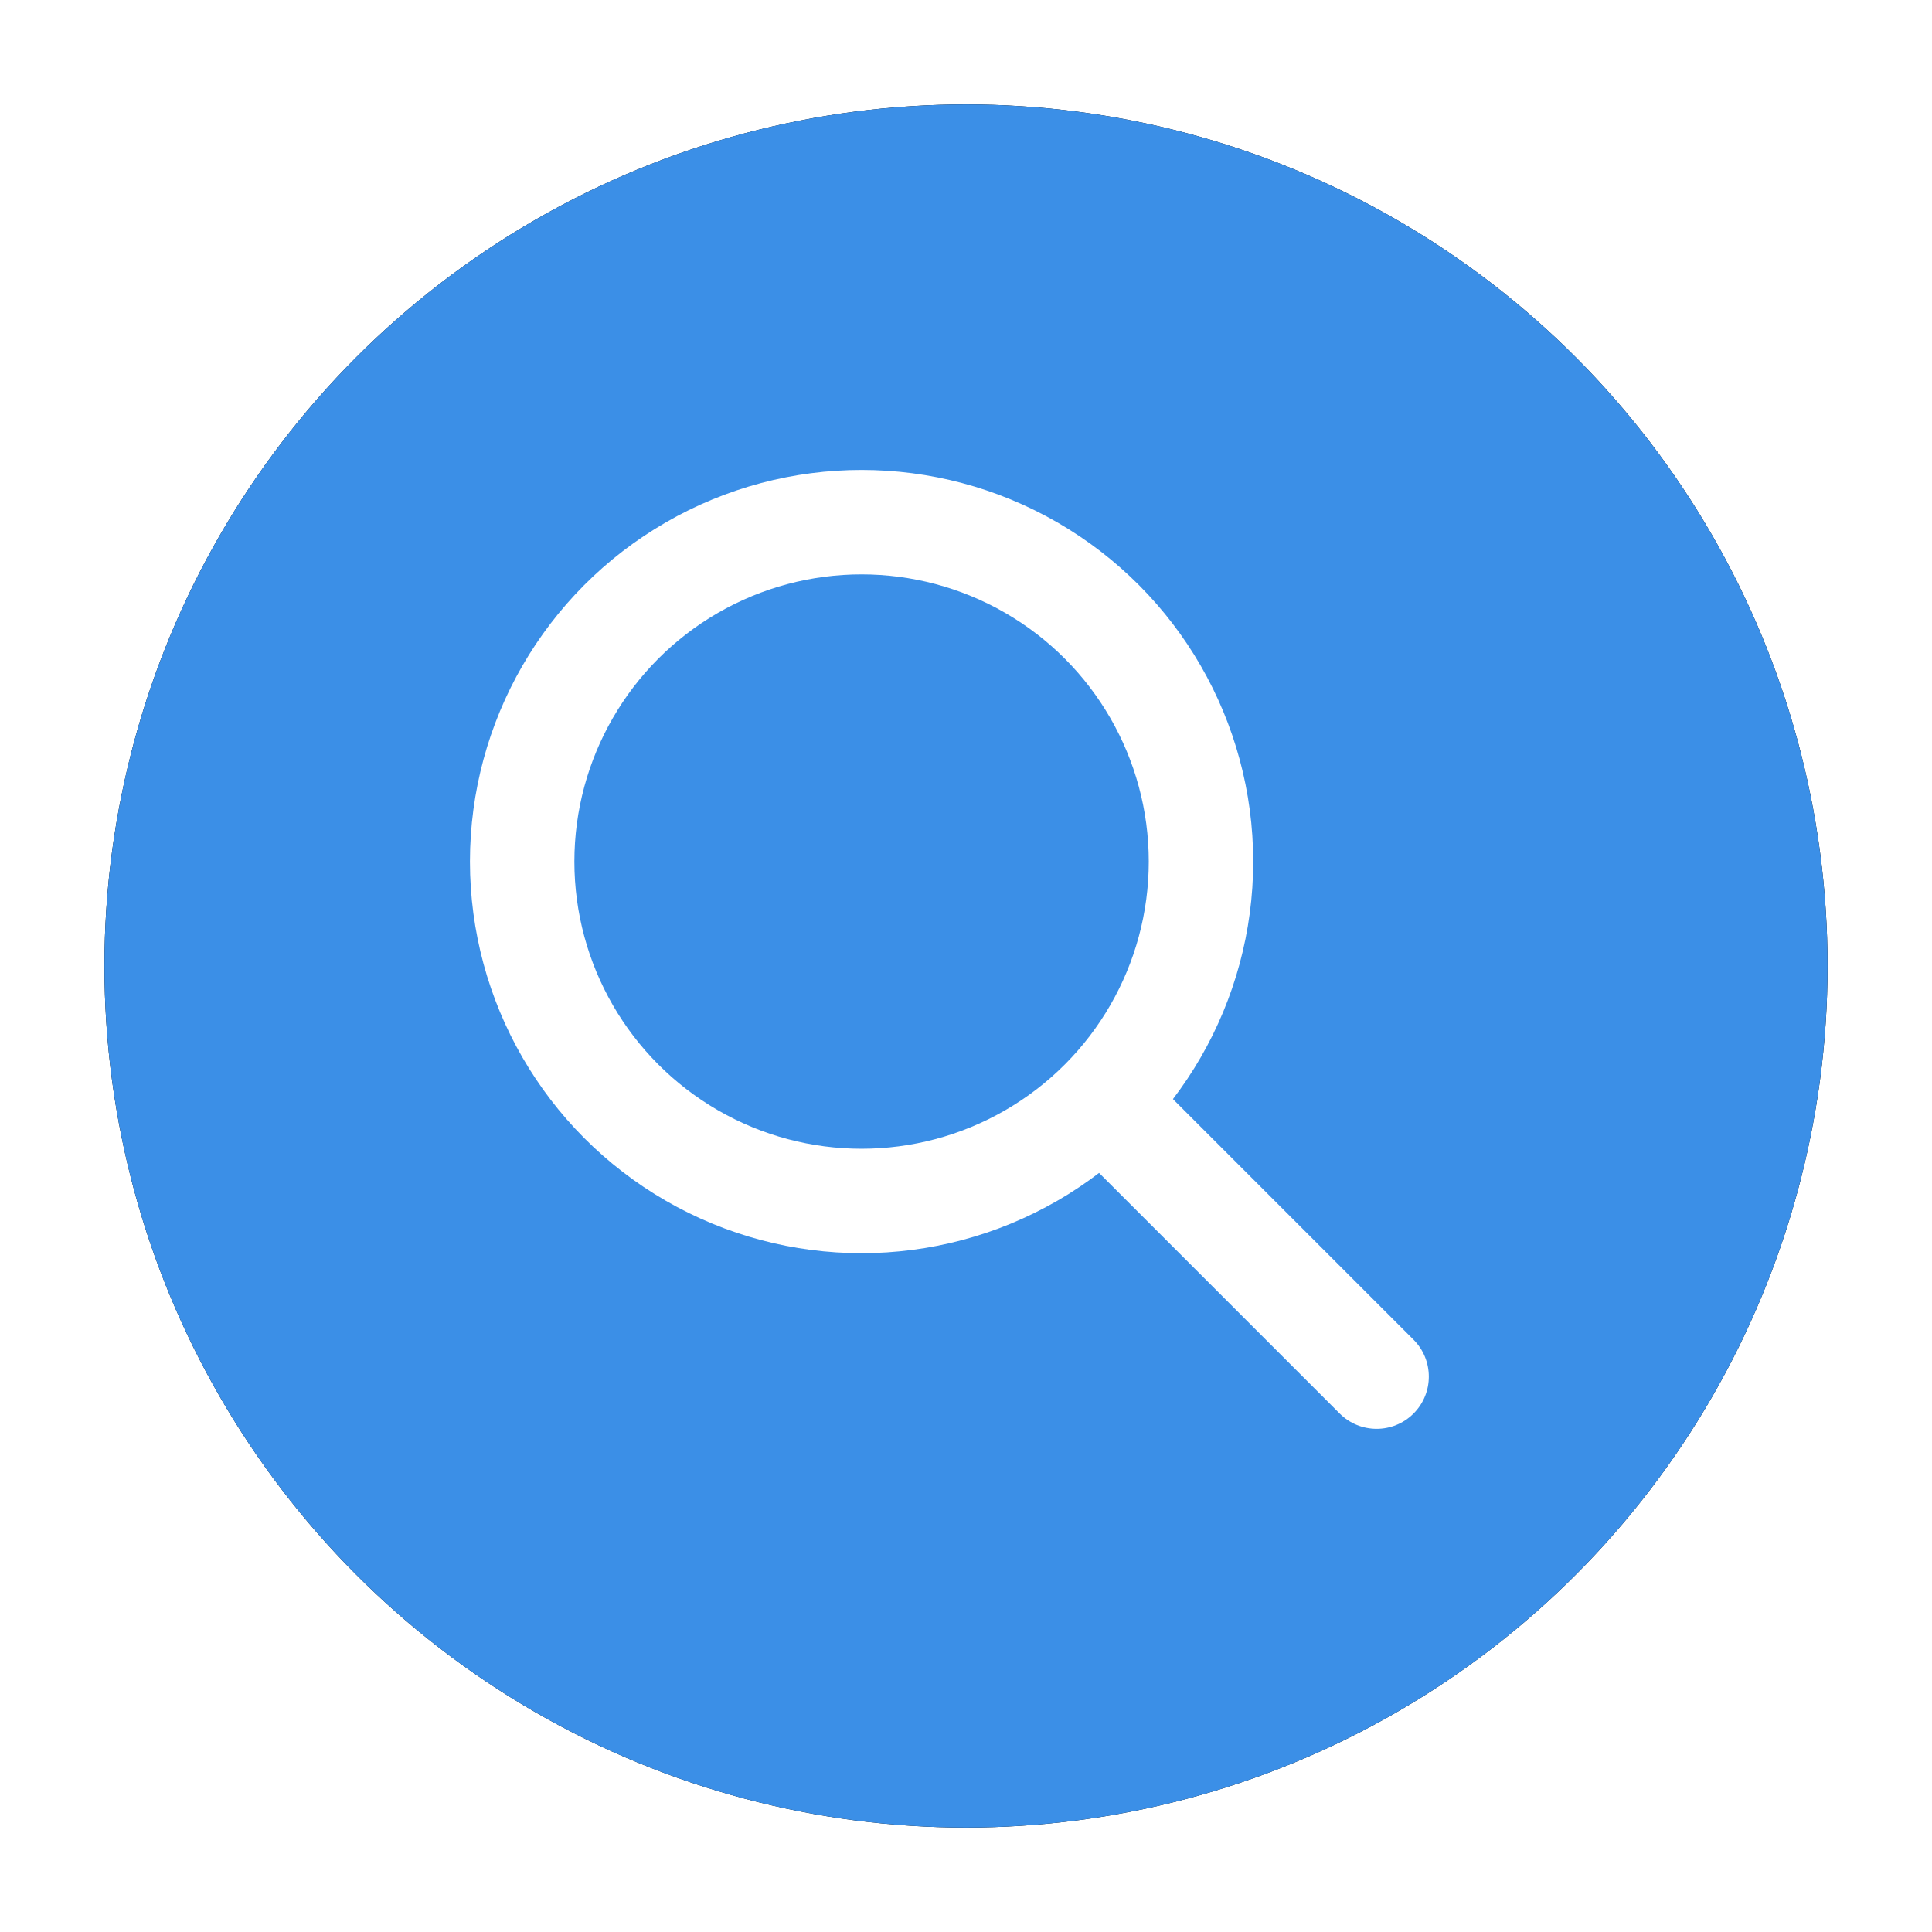 <?xml version="1.0" encoding="UTF-8"?>
<svg width="37px" height="37px" viewBox="0 0 37 37" version="1.1" xmlns="http://www.w3.org/2000/svg" xmlns:xlink="http://www.w3.org/1999/xlink">
    <!-- Generator: Sketch 50.2 (55047) - http://www.bohemiancoding.com/sketch -->
    <title>Search_blue</title>
    <desc>Created with Sketch.</desc>
    <defs>
        <circle id="path-1" cx="16.5" cy="16.5" r="16.5"></circle>
        <filter x="-9.1%" y="-9.1%" width="118.2%" height="118.2%" filterUnits="objectBoundingBox" id="filter-2">
            <feOffset dx="0" dy="0" in="SourceAlpha" result="shadowOffsetOuter1"></feOffset>
            <feGaussianBlur stdDeviation="1" in="shadowOffsetOuter1" result="shadowBlurOuter1"></feGaussianBlur>
            <feColorMatrix values="0 0 0 0 0.697   0 0 0 0 0.697   0 0 0 0 0.697  0 0 0 0.5 0" type="matrix" in="shadowBlurOuter1"></feColorMatrix>
        </filter>
    </defs>
    <g id="Page-1" stroke="none" stroke-width="1" fill="none" fill-rule="evenodd">
        <g id="Assets" transform="translate(-1070, -482)">
            <g id="Search_blue" transform="translate(1072, 484)">
                <g id="Oval-5">
                    <use fill="black" fill-opacity="1" filter="url(#filter-2)" xlink:href="#path-1"></use>
                    <use fill="#3B8FE7" fill-rule="evenodd" xlink:href="#path-1"></use>
                </g>
                <g id="Search" transform="translate(8, 8)">
                    <circle id="Oval" stroke="#FFFFFF" stroke-width="2" cx="6.5" cy="6.5" r="6.5"></circle>
                    <path d="M12.889,9.389 L14.889,9.389 L14.889,17.389 C14.889,17.941 14.441,18.389 13.889,18.389 L13.889,18.389 C13.337,18.389 12.889,17.941 12.889,17.389 L12.889,9.389 Z" id="Rectangle-5" fill="#FFFFFF" transform="translate(13.889, 13.889) scale(-1, 1) rotate(45) translate(-13.889, -13.889) "></path>
                </g>
            </g>
        </g>
    </g>
</svg>